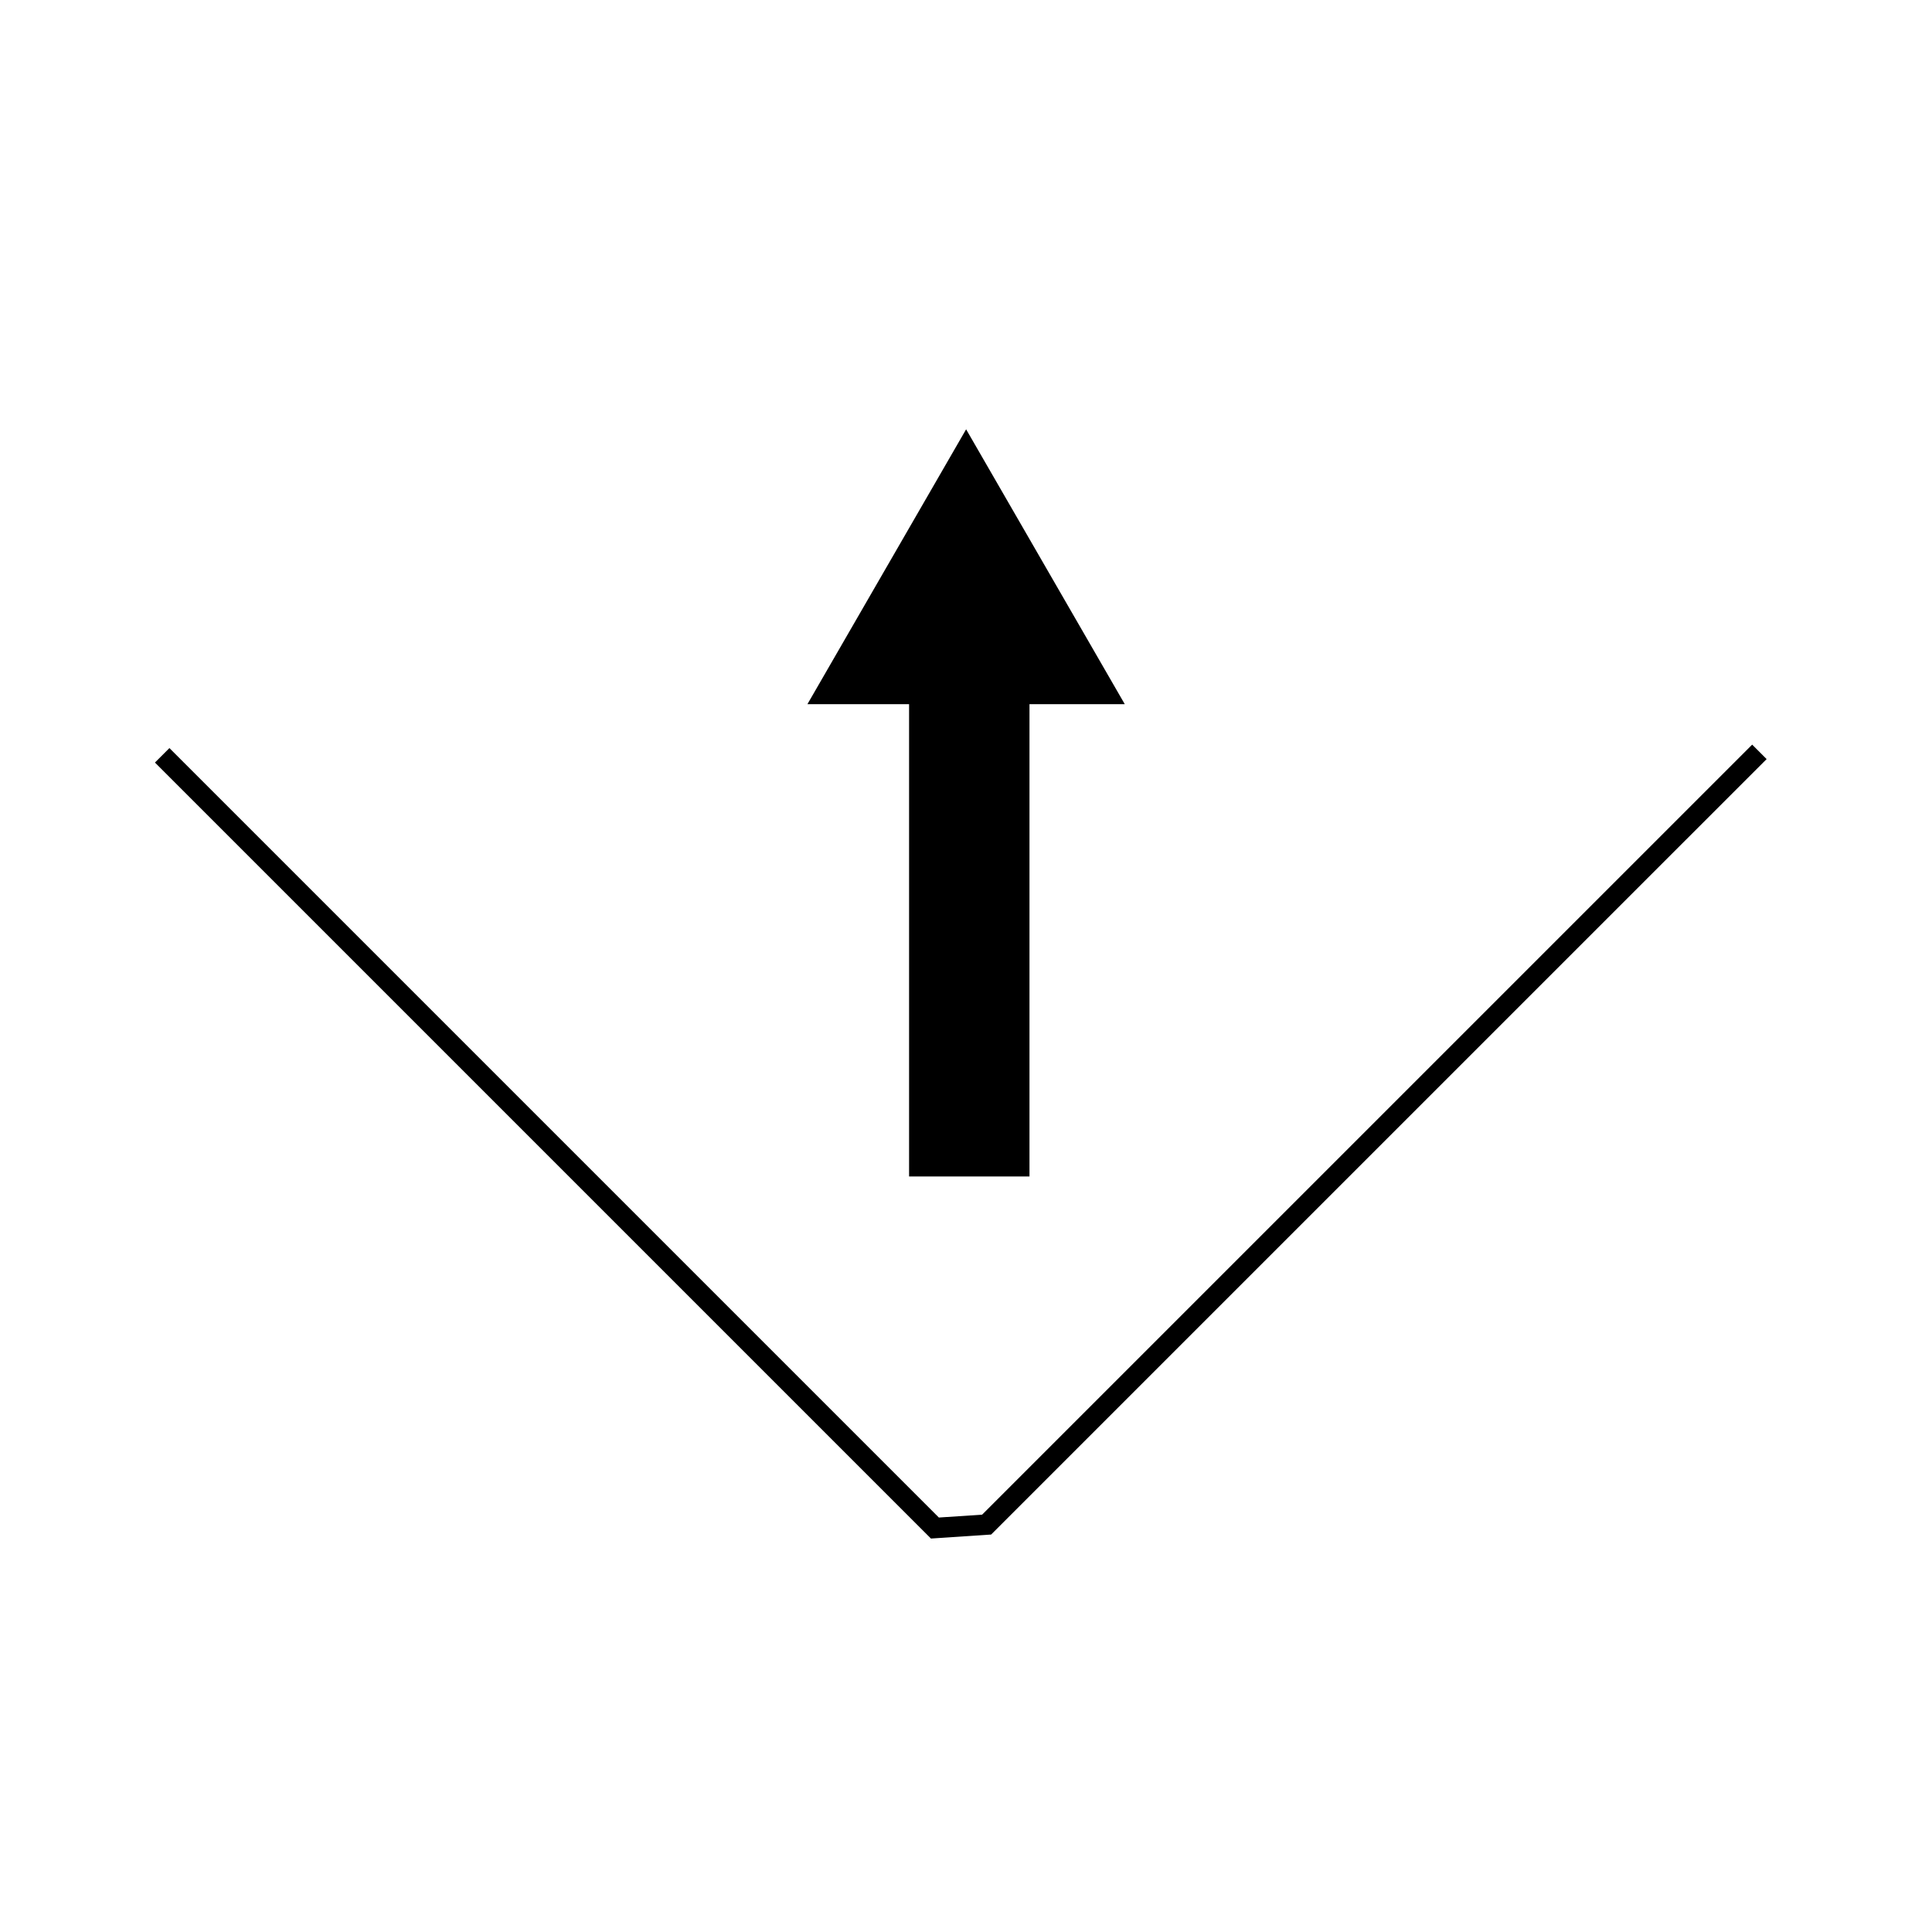 <?xml version="1.0" encoding="utf-8"?>
<!-- Generator: Adobe Illustrator 20.0.0, SVG Export Plug-In . SVG Version: 6.00 Build 0)  -->
<svg version="1.1" id="Calque_1" xmlns="http://www.w3.org/2000/svg" xmlns:xlink="http://www.w3.org/1999/xlink" x="0px" y="0px"
	 viewBox="0 0 5669.3 5669.3" style="enable-background:new 0 0 5669.3 5669.3;" xml:space="preserve">
<style type="text/css">
	.st0{fill:none;stroke:#000000;stroke-width:60;stroke-miterlimit:10;}
</style>
<polyline class="st0" points="5162.8,2206.3 2895.2,4473.8 2743.4,4483.9 475.9,2216.4 "/>
<g>
	
		<rect x="2137.7" y="2568.9" transform="matrix(6.123234e-17 -1 1 6.123234e-17 98.739 5589.959)" width="1413.4" height="353.3"/>
	<polygon points="2369.3,2066.4 2835,1259.8 3300.6,2066.4 	"/>
</g>
</svg>
